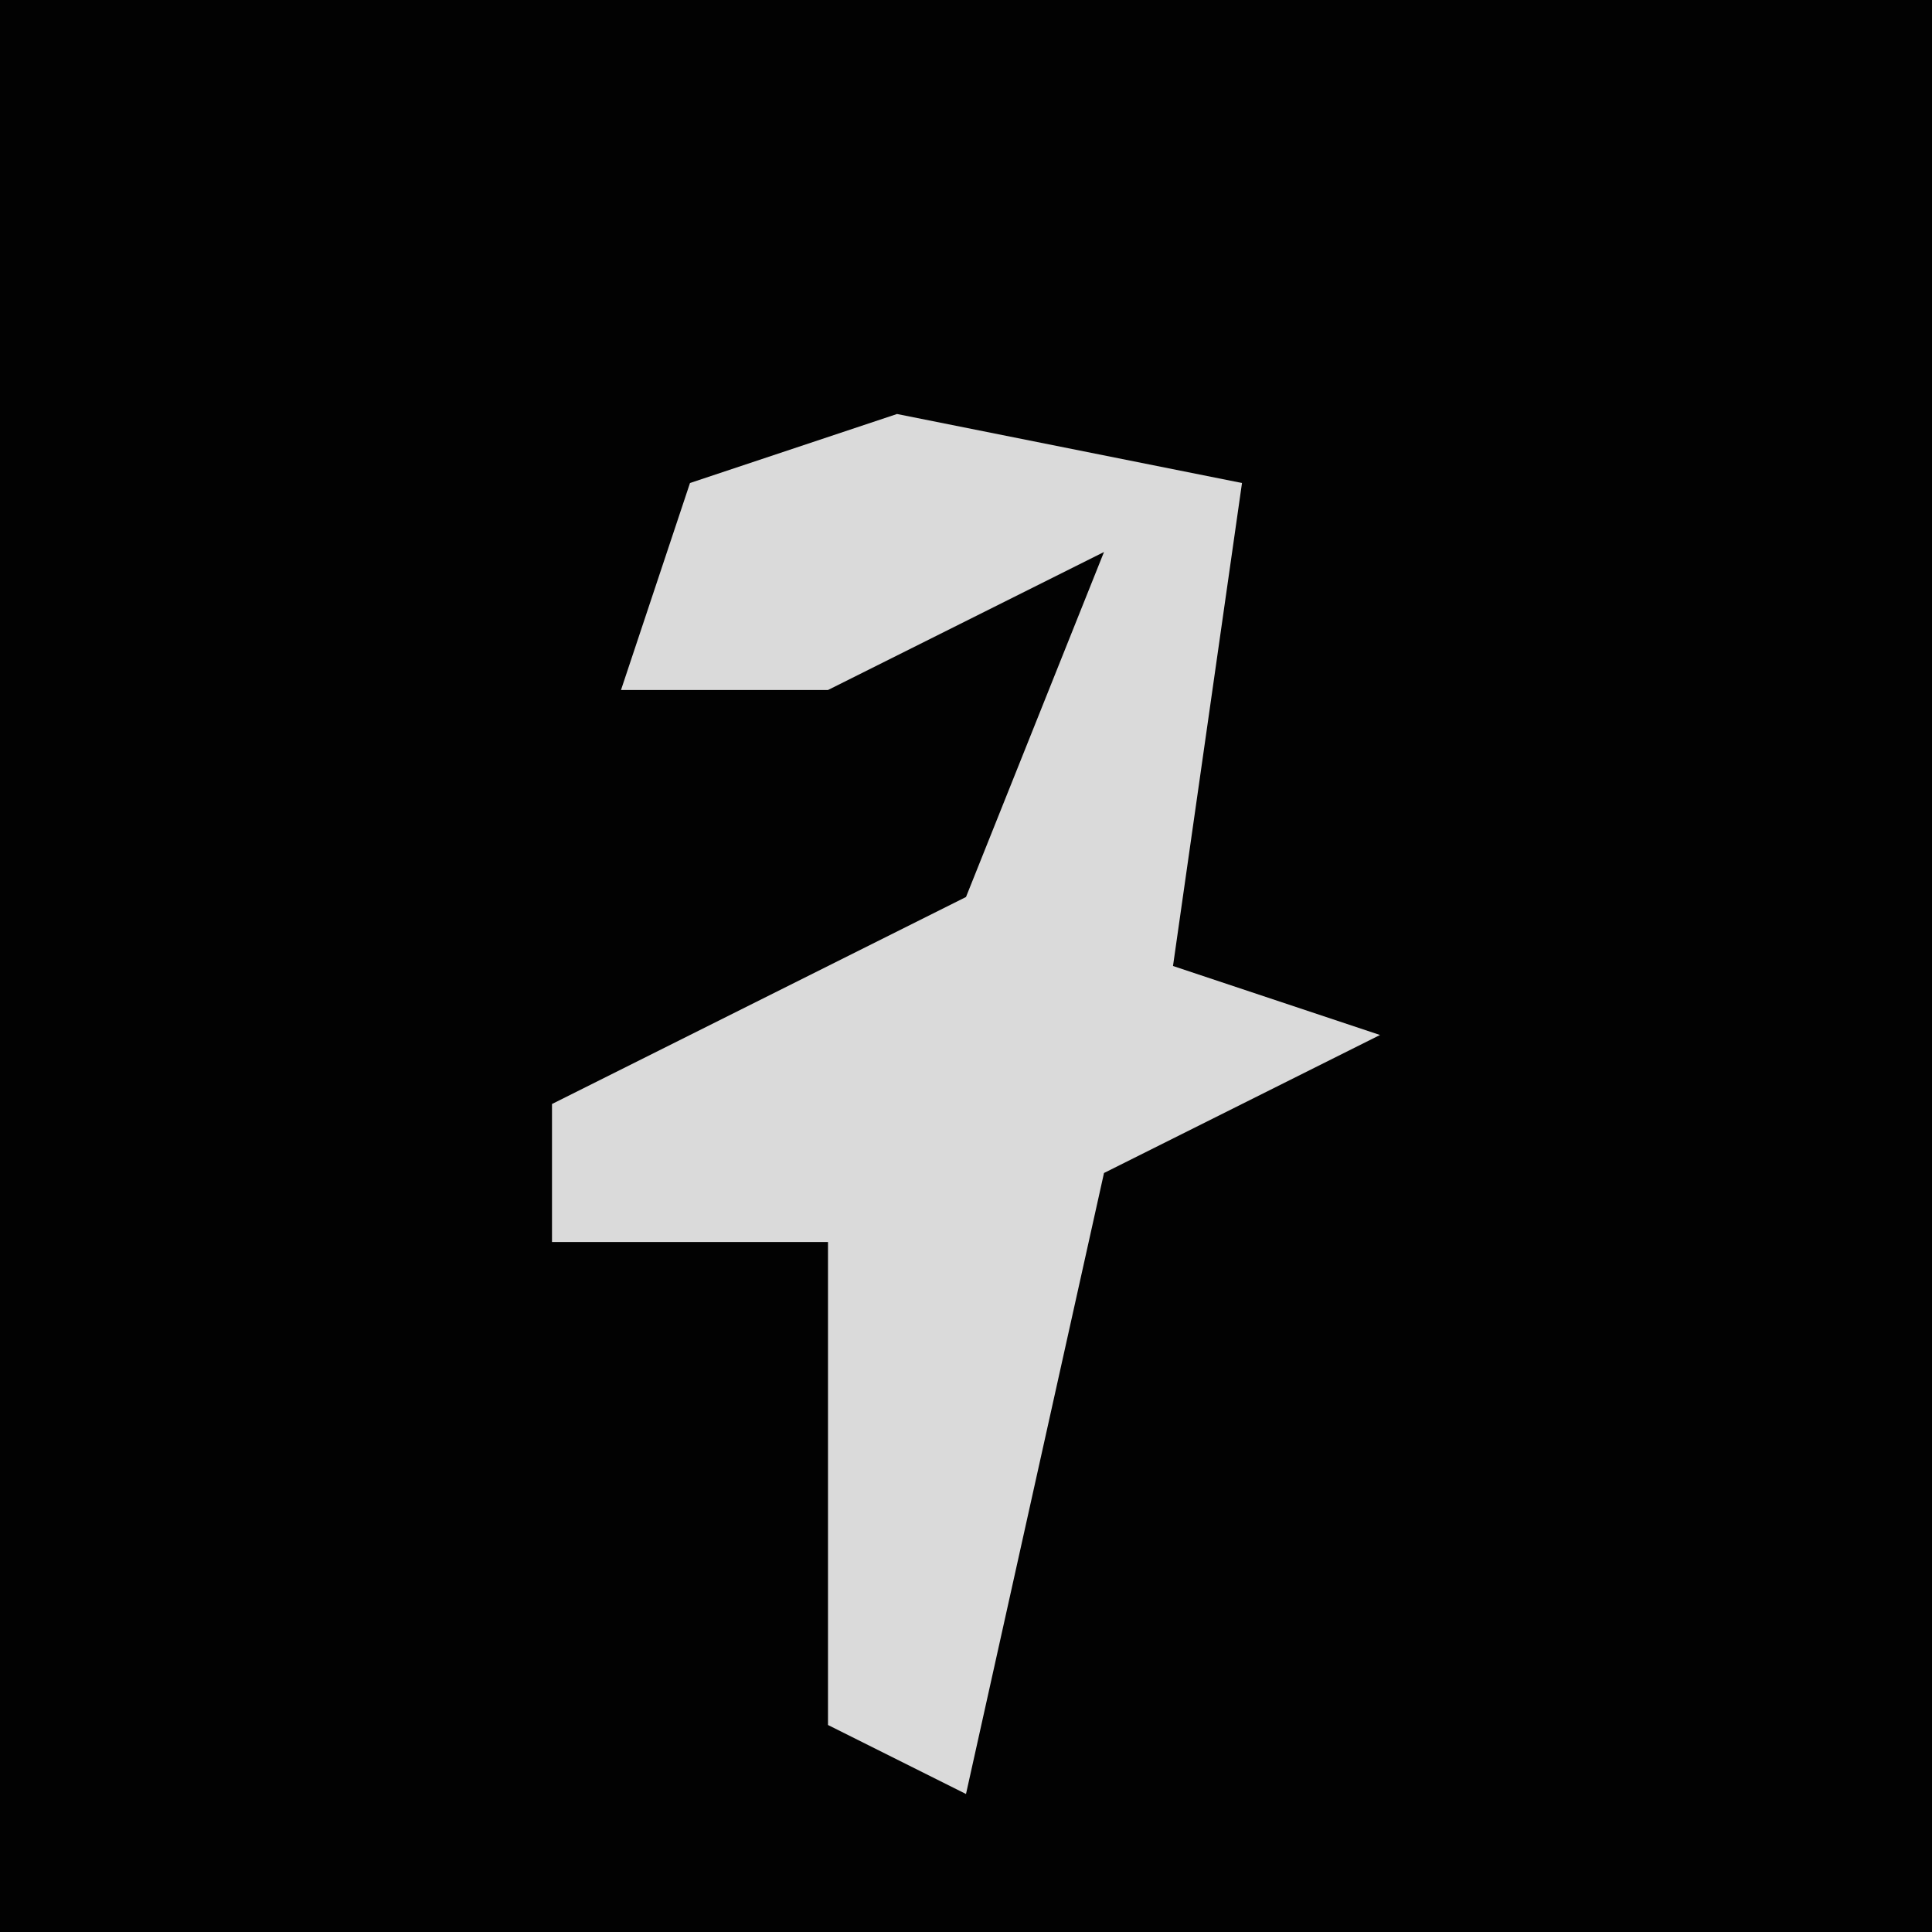 <?xml version="1.0" encoding="UTF-8"?>
<svg version="1.1" xmlns="http://www.w3.org/2000/svg" width="28" height="28">
<path d="M0,0 L28,0 L28,28 L0,28 Z " fill="#020202" transform="translate(0,0)"/>
<path d="M0,0 L5,1 L4,8 L7,9 L3,11 L1,20 L-1,19 L-1,12 L-5,12 L-5,10 L1,7 L3,2 L-1,4 L-4,4 L-3,1 Z " fill="#DADADA" transform="translate(13,6)"/>
</svg>
